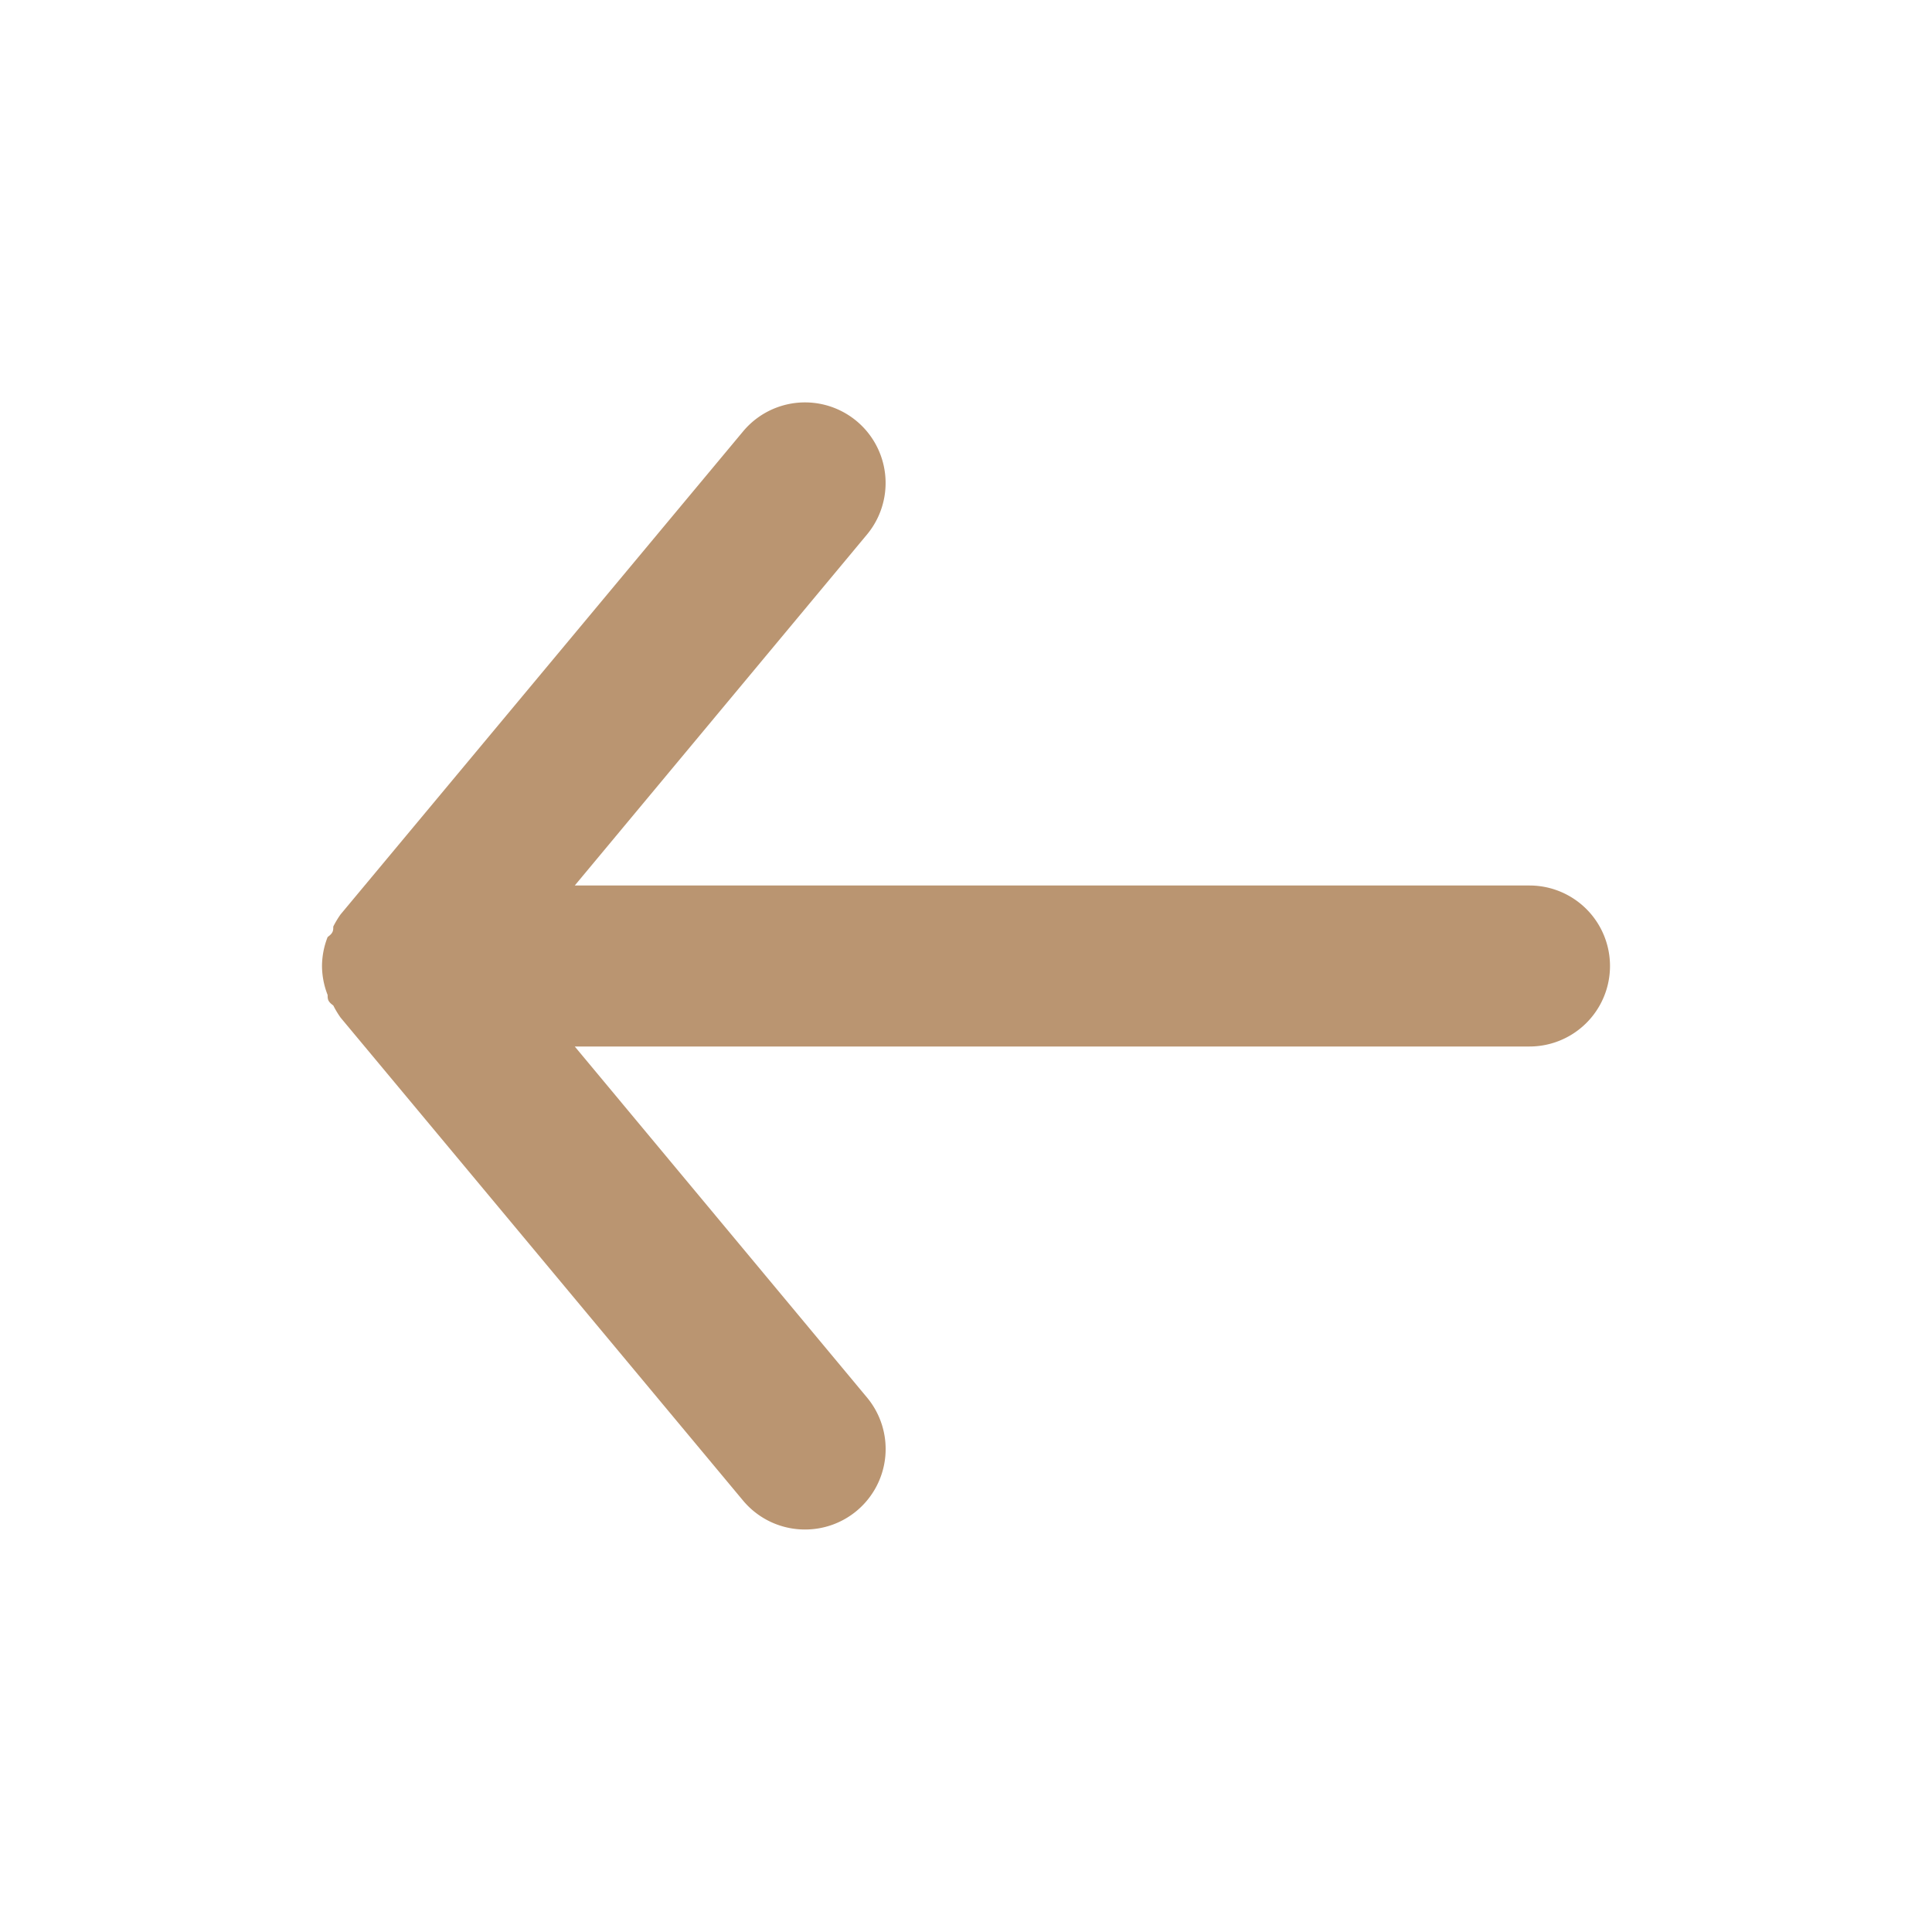 <?xml version="1.0" encoding="UTF-8" standalone="no"?>
<!-- Uploaded to: SVG Repo, www.svgrepo.com, Generator: SVG Repo Mixer Tools -->

<svg
   fill="#000000"
   width="800px"
   height="800px"
   viewBox="0 0 24 24"
   version="1.1"
   id="svg2"
   sodipodi:docname="atras.svg"
   inkscape:version="1.3.2 (091e20e, 2023-11-25)"
   xmlns:inkscape="http://www.inkscape.org/namespaces/inkscape"
   xmlns:sodipodi="http://sodipodi.sourceforge.net/DTD/sodipodi-0.dtd"
   xmlns="http://www.w3.org/2000/svg"
   xmlns:svg="http://www.w3.org/2000/svg">
  <defs
     id="defs2" />
  <sodipodi:namedview
     id="namedview2"
     pagecolor="#ffffff"
     bordercolor="#000000"
     borderopacity="0.25"
     inkscape:showpageshadow="2"
     inkscape:pageopacity="0.0"
     inkscape:pagecheckerboard="0"
     inkscape:deskcolor="#d1d1d1"
     inkscape:zoom="1.01125"
     inkscape:cx="400"
     inkscape:cy="400"
     inkscape:window-width="1920"
     inkscape:window-height="1006"
     inkscape:window-x="0"
     inkscape:window-y="0"
     inkscape:window-maximized="1"
     inkscape:current-layer="svg2" />
  <g
     data-name="Layer 2"
     id="g2"
     style="fill:#ba9571;fill-opacity:1">
    <g
       data-name="arrow-back"
       id="g1"
       style="fill:#ba9571;fill-opacity:1">
      <rect
         width="24"
         height="24"
         transform="rotate(90 12 12)"
         opacity="0"
         id="rect1"
         style="fill:#ba9571;fill-opacity:1" />
      <path
         d="M19 11H7.14l3.63-4.36a1 1 0 1 0-1.54-1.28l-5 6a1.19 1.19 0 0 0-.09.15c0 .05 0 .08-.07.13A1 1 0 0 0 4 12a1 1 0 0 0 .07.36c0 .05 0 .08.07.13a1.19 1.19 0 0 0 .09.15l5 6A1 1 0 0 0 10 19a1 1 0 0 0 .64-.23 1 1 0 0 0 .13-1.41L7.14 13H19a1 1 0 0 0 0-2z"
         id="path1"
         style="fill:#ba9571;fill-opacity:1" />
    </g>
  </g>
</svg>
